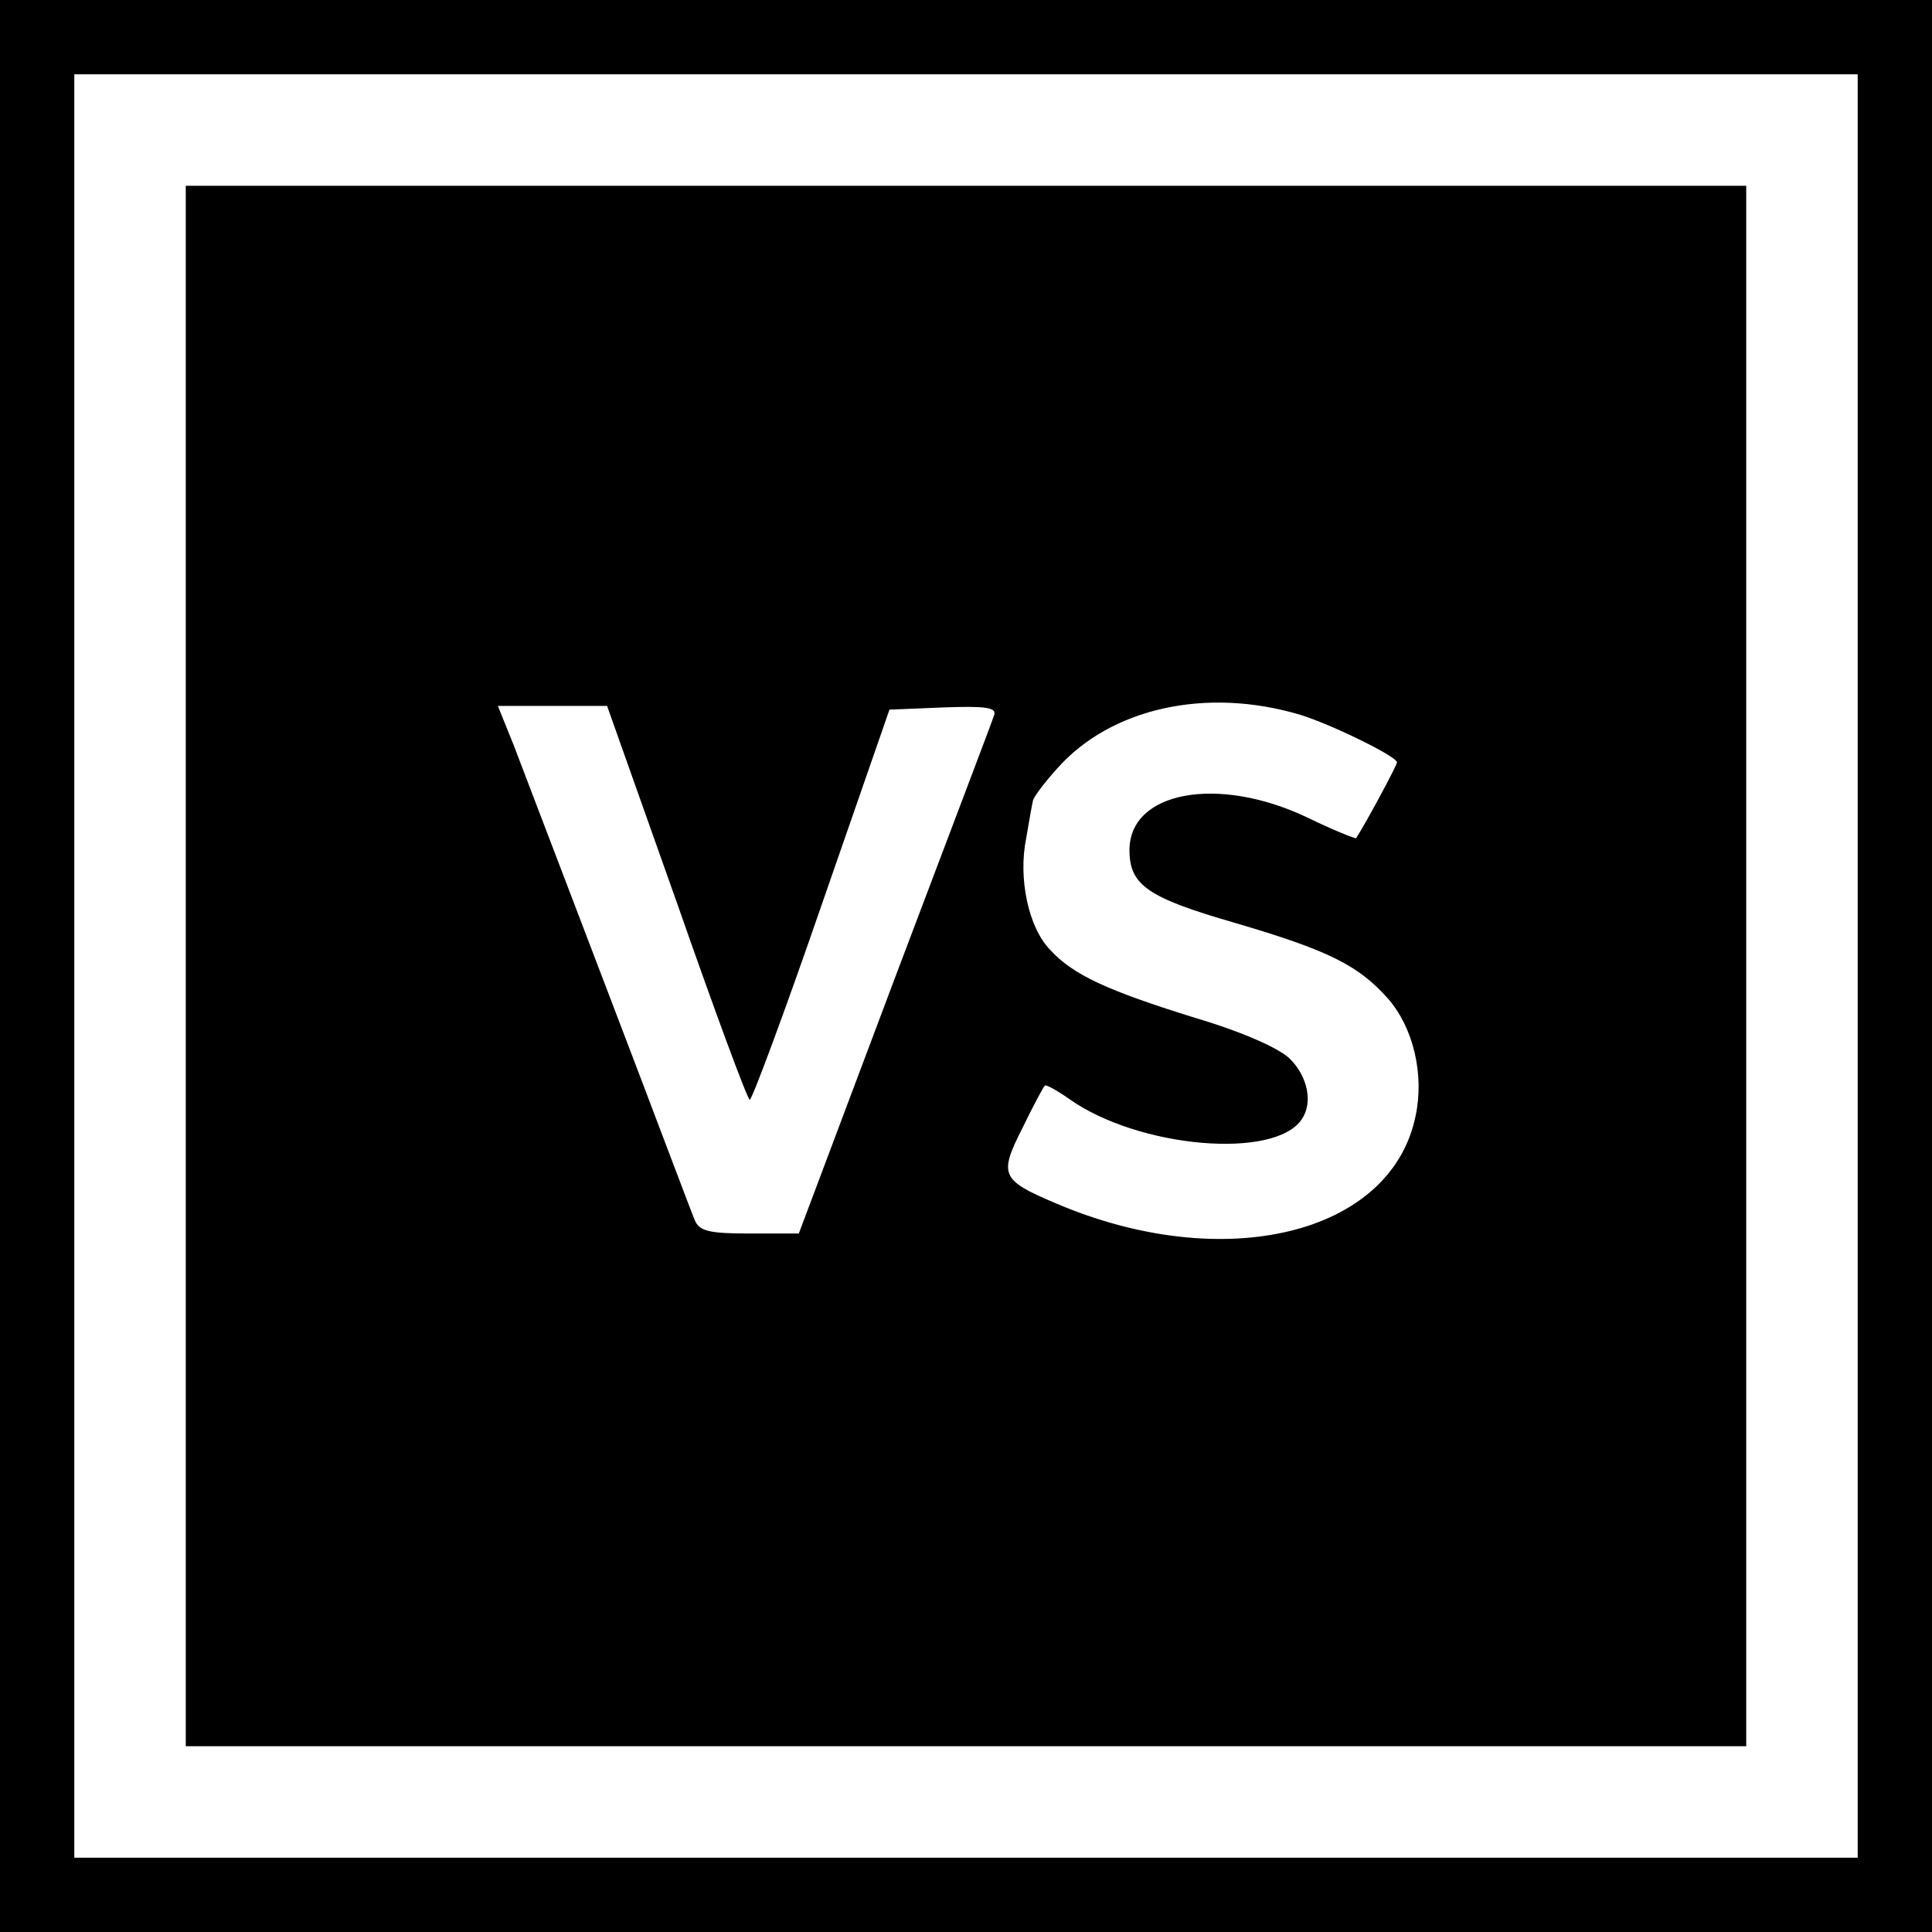 <?xml version="1.0" standalone="no"?>
<!DOCTYPE svg PUBLIC "-//W3C//DTD SVG 20010904//EN"
 "http://www.w3.org/TR/2001/REC-SVG-20010904/DTD/svg10.dtd">
<svg version="1.0" xmlns="http://www.w3.org/2000/svg"
 width="260pt" height="260pt" viewBox="0 0 260 260"
 preserveAspectRatio="xMidYMid meet">
<g transform="translate(0,260) scale(0.1,-0.1)"
fill="#000000" stroke="none">
<path d="M0 1300 l0 -1300 1300 0 1300 0 0 1300 0 1300 -1300 0 -1300 0 0
-1300z m2500 0 l0 -1200 -1200 0 -1200 0 0 1200 0 1200 1200 0 1200 0 0 -1200z"/>
<path d="M250 1300 l0 -1050 1050 0 1050 0 0 1050 0 1050 -1050 0 -1050 0 0
-1050z m1500 338 c42 -13 130 -56 130 -64 0 -4 -42 -82 -55 -102 -1 -1 -31 11
-66 28 -120 57 -239 35 -239 -44 0 -47 24 -64 142 -98 126 -37 166 -57 206
-102 34 -39 49 -102 37 -158 -33 -160 -259 -214 -485 -117 -73 31 -76 38 -44
101 14 29 28 55 30 57 1 2 16 -6 33 -18 93 -66 277 -82 313 -27 15 22 8 57
-16 81 -14 14 -63 36 -127 55 -119 37 -165 58 -196 92 -29 30 -43 96 -32 150
4 24 8 46 9 50 0 4 14 23 32 43 72 82 201 111 328 73z m-839 -253 c51 -146 95
-265 98 -265 3 0 47 118 97 263 l91 262 73 3 c56 2 71 0 68 -10 -2 -7 -63
-167 -134 -355 l-129 -343 -66 0 c-54 0 -68 3 -74 18 -4 9 -55 145 -115 302
-60 157 -118 309 -129 338 l-21 52 74 0 73 0 94 -265z"/>
</g>
</svg>

